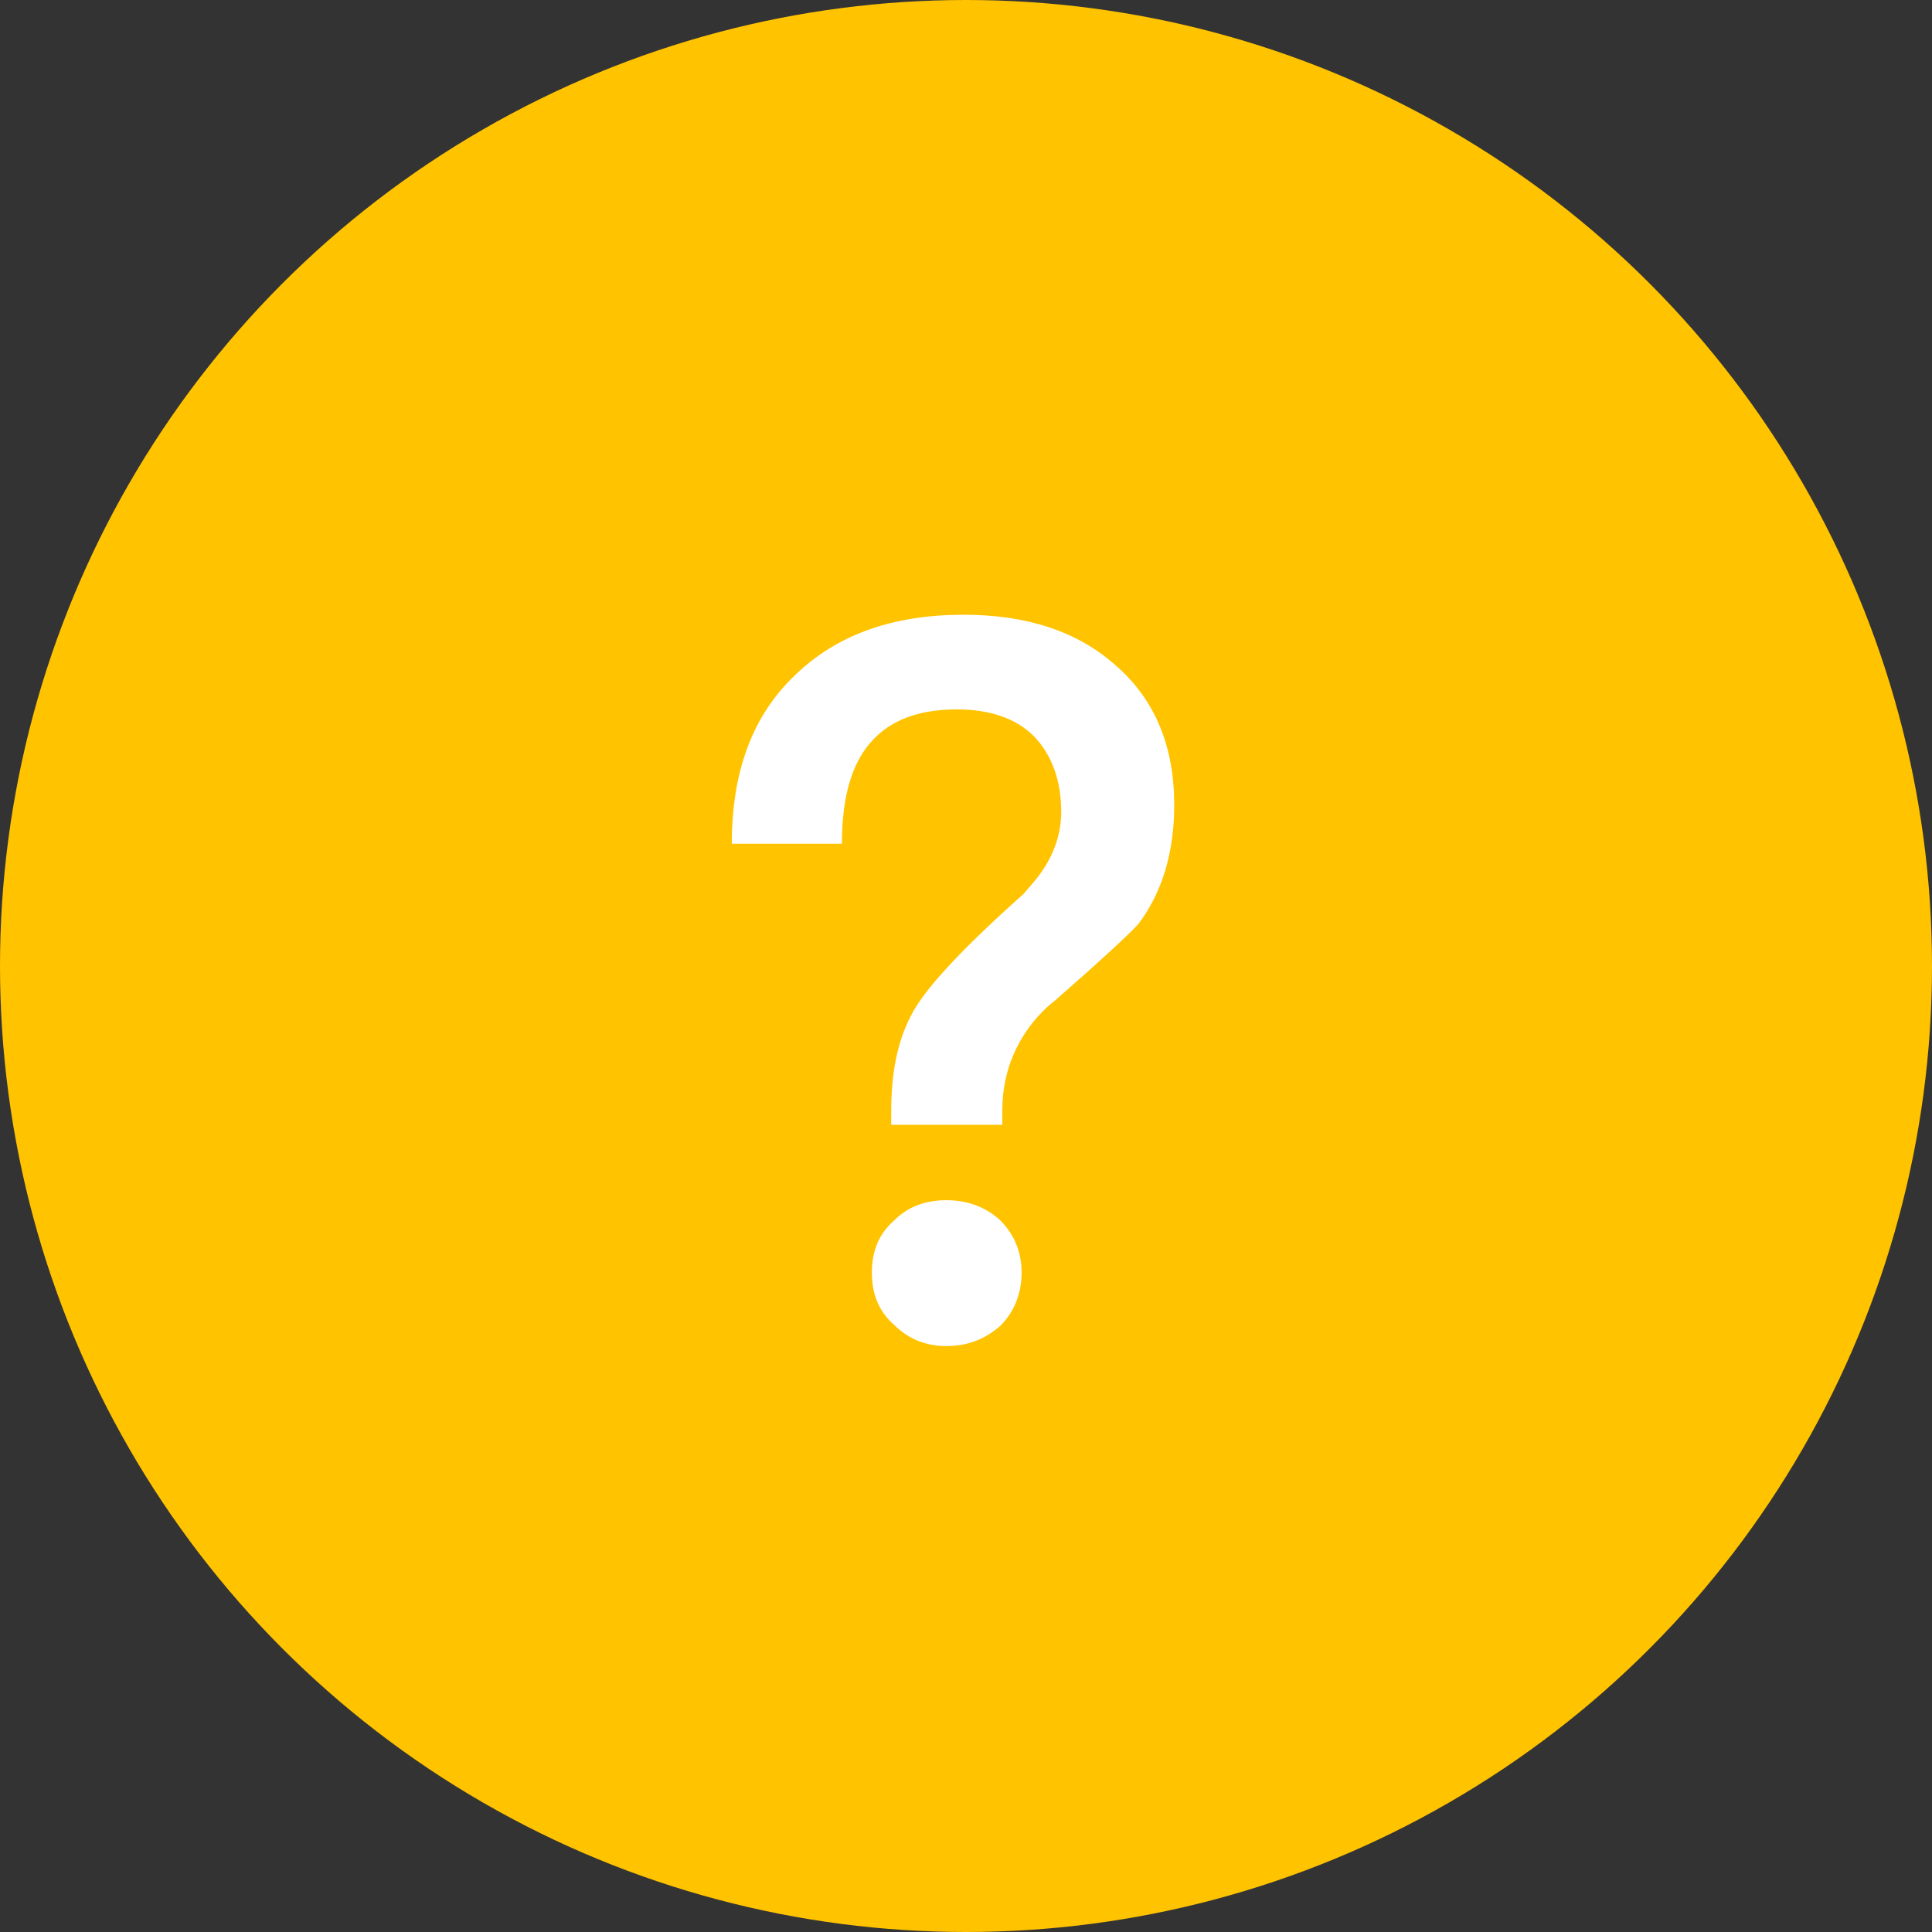 <?xml version="1.0" encoding="UTF-8"?>
<svg width="32px" height="32px" viewBox="0 0 32 32" version="1.1" xmlns="http://www.w3.org/2000/svg" xmlns:xlink="http://www.w3.org/1999/xlink">
    <rect x="0" y="0" width="32" height="32" fill="#333333" stroke="none"/>
    <!-- Generator: Sketch 55.2 (78181) - https://sketchapp.com -->
    <title>icon</title>
    <desc>Created with Sketch.</desc>
    <g id="marcusfei-视觉" stroke="none" stroke-width="1" fill="none" fill-rule="evenodd">
        <g id="选择问题类型" transform="translate(-390, -112)">
            <g id="Question" transform="translate(390, 112)">
                <g id="icon">
                    <circle id="Oval" fill="#FFC300" cx="16" cy="16" r="16"></circle>
                    <path d="M15.961,10.182 C17.001,10.182 17.849,10.454 18.489,11.03 C19.129,11.59 19.449,12.358 19.449,13.334 C19.449,14.134 19.241,14.79 18.857,15.302 C18.713,15.462 18.249,15.894 17.481,16.566 C17.193,16.79 16.985,17.062 16.841,17.35 C16.681,17.67 16.601,18.022 16.601,18.406 L16.601,18.63 L14.761,18.63 L14.761,18.406 C14.761,17.798 14.857,17.27 15.081,16.838 C15.289,16.406 15.913,15.734 16.953,14.806 L17.145,14.582 C17.433,14.23 17.577,13.846 17.577,13.446 C17.577,12.918 17.417,12.502 17.129,12.198 C16.825,11.894 16.393,11.75 15.849,11.75 C15.161,11.75 14.665,11.958 14.345,12.39 C14.073,12.758 13.945,13.286 13.945,13.974 L12.121,13.974 C12.121,12.79 12.457,11.862 13.161,11.19 C13.849,10.518 14.777,10.182 15.961,10.182 Z M15.673,19.879 C16.025,19.879 16.329,19.991 16.569,20.215 C16.793,20.439 16.921,20.727 16.921,21.079 C16.921,21.431 16.793,21.735 16.569,21.959 C16.313,22.183 16.025,22.295 15.673,22.295 C15.321,22.295 15.033,22.167 14.809,21.943 C14.553,21.719 14.441,21.431 14.441,21.079 C14.441,20.727 14.553,20.439 14.809,20.215 C15.033,19.991 15.321,19.879 15.673,19.879 Z" id="?" fill="#FFFFFF" fill-rule="nonzero"></path>
                </g>
            </g>
        </g>
    </g>
</svg>